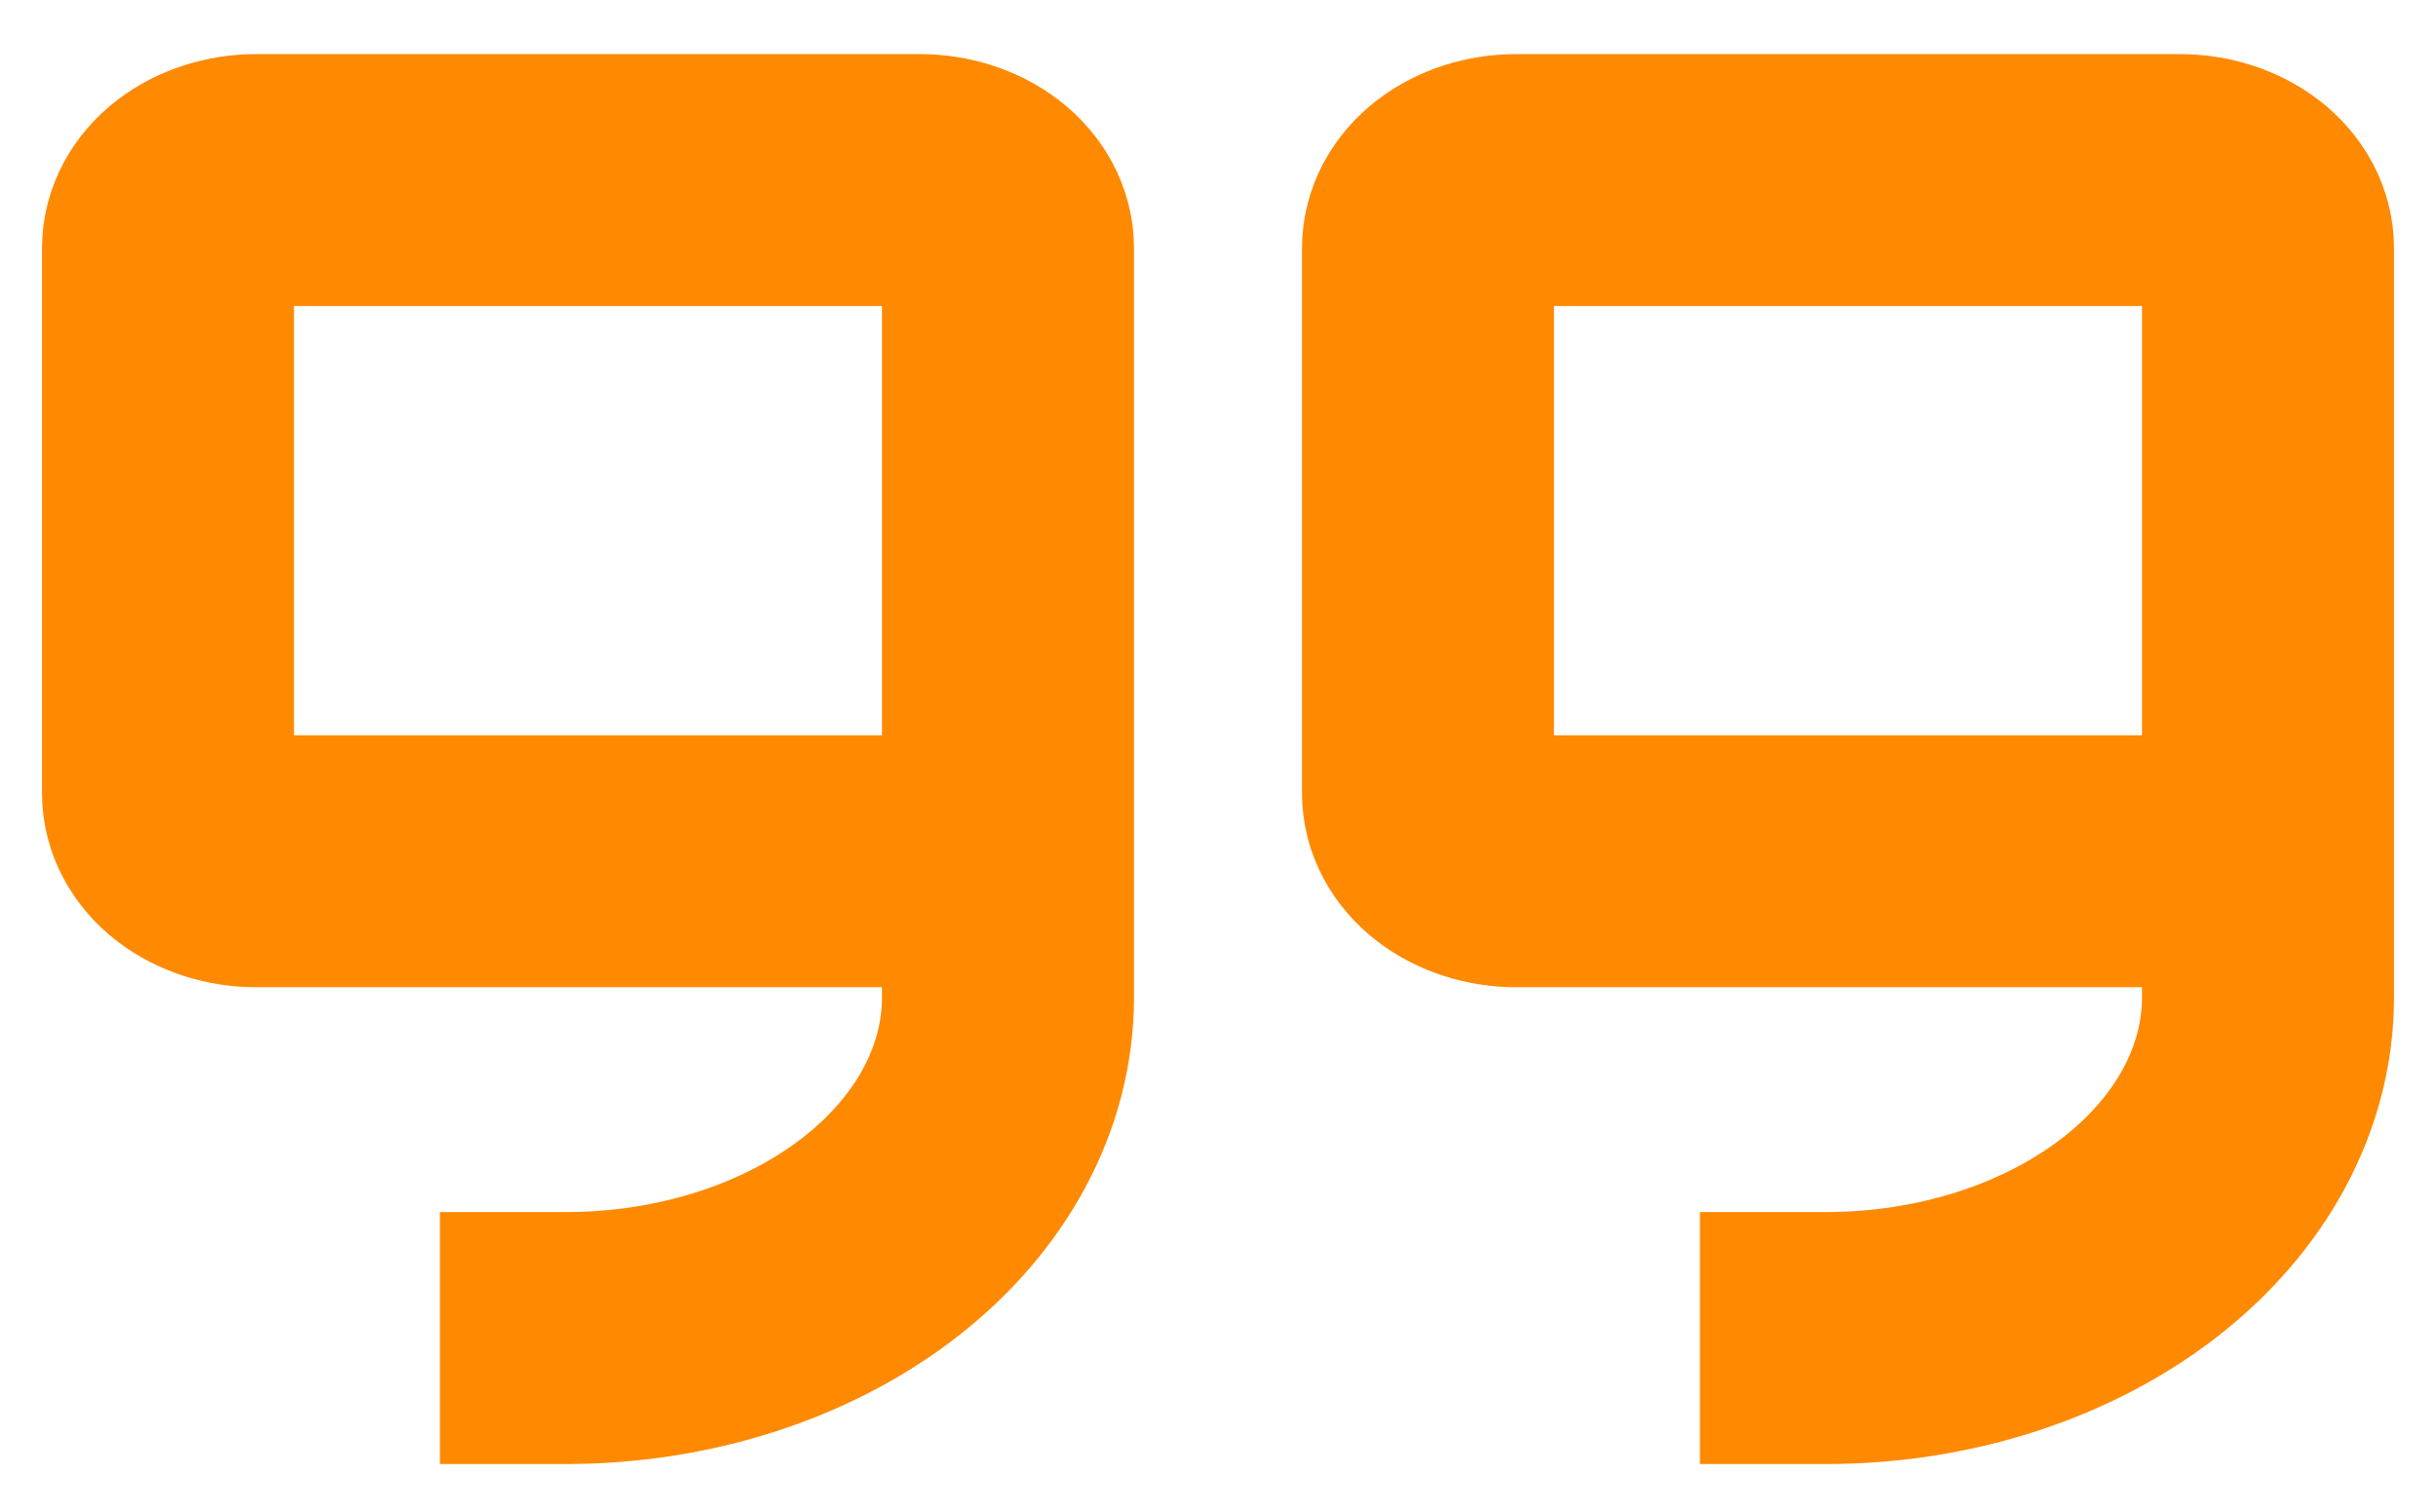 <svg width="29" height="18" viewBox="0 0 29 18" fill="none" xmlns="http://www.w3.org/2000/svg">
<path d="M12 10.255H3.053C2.773 10.255 2.506 10.169 2.308 10.017C2.111 9.865 2 9.659 2 9.444V2.956C2 2.74 2.111 2.534 2.308 2.382C2.506 2.23 2.773 2.144 3.053 2.144H10.947C11.226 2.144 11.494 2.23 11.692 2.382C11.889 2.534 12 2.74 12 2.956V11.877C12 12.952 11.445 13.984 10.459 14.744C9.471 15.505 8.133 15.932 6.737 15.932" stroke="#FF8900" stroke-width="3" stroke-linecap="square" stroke-linejoin="round"/>
<path d="M27 10.255H18.053C17.773 10.255 17.506 10.169 17.308 10.017C17.111 9.865 17 9.659 17 9.444V2.956C17 2.74 17.111 2.534 17.308 2.382C17.506 2.23 17.773 2.144 18.053 2.144H25.947C26.227 2.144 26.494 2.23 26.692 2.382C26.889 2.534 27 2.74 27 2.956V11.877C27 12.952 26.445 13.984 25.459 14.744C24.471 15.505 23.133 15.932 21.737 15.932" stroke="#FF8900" stroke-width="3" stroke-linecap="square" stroke-linejoin="round"/>
</svg>
